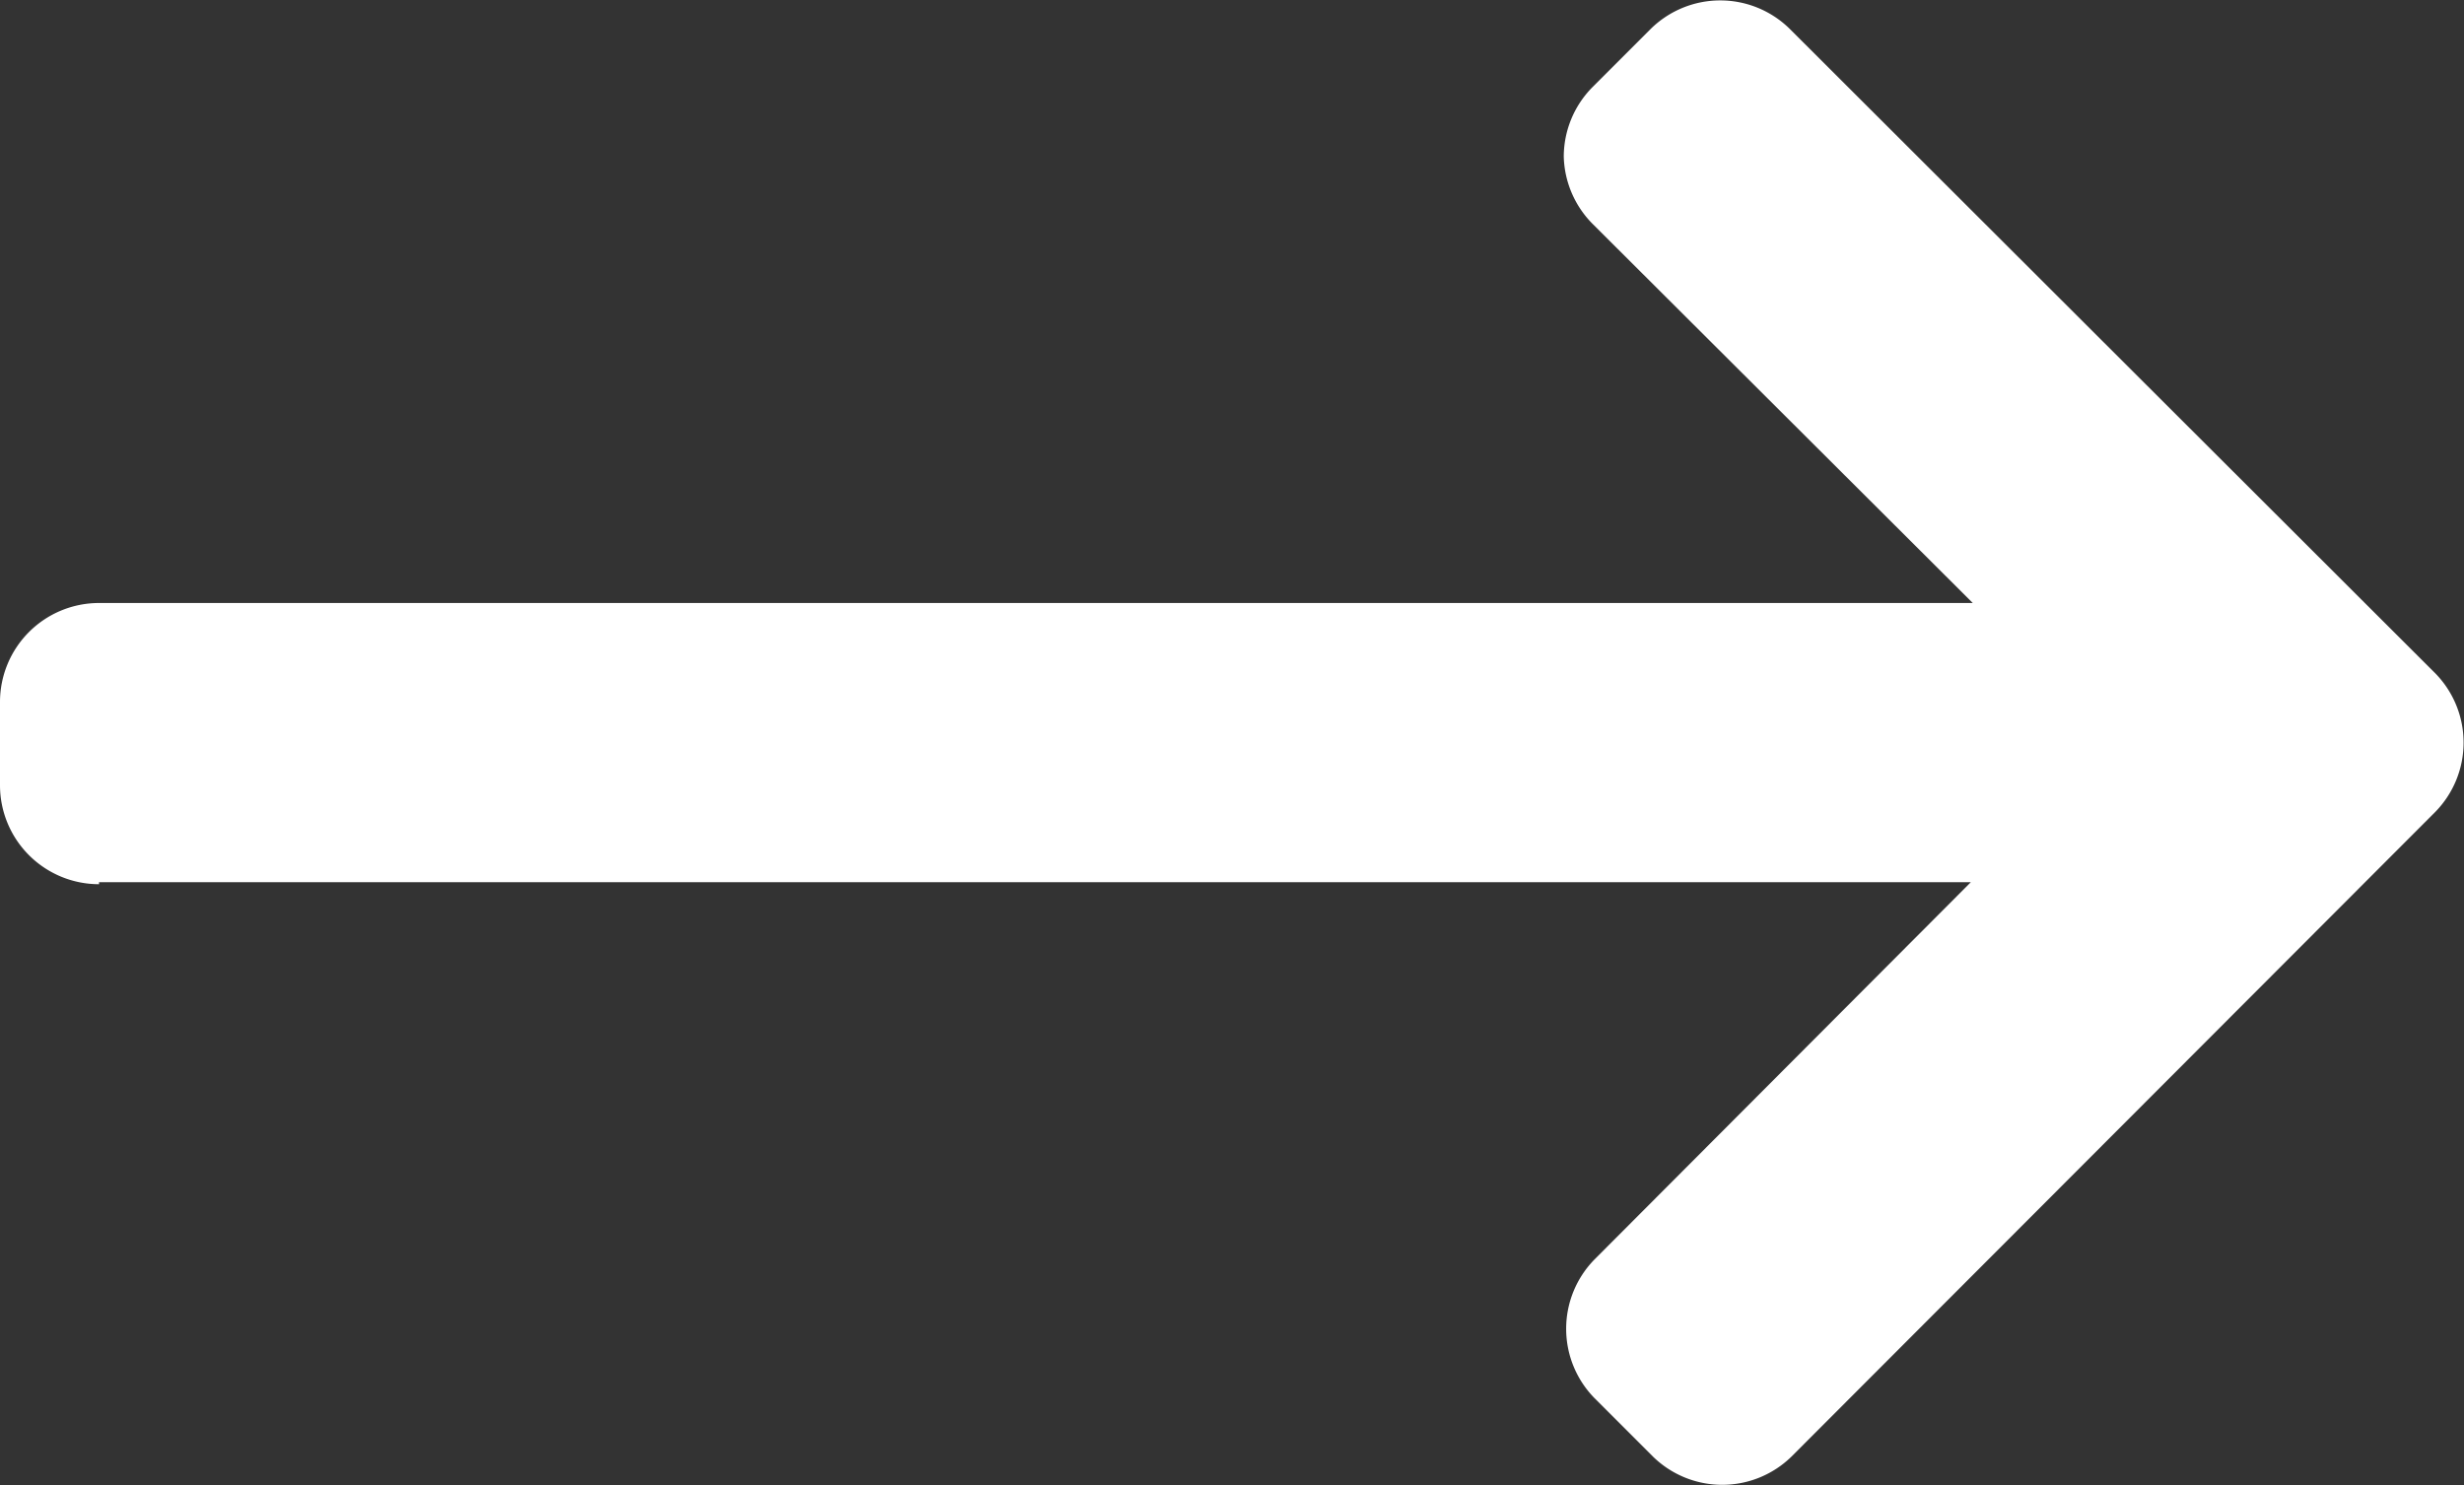<svg xmlns="http://www.w3.org/2000/svg" viewBox="0 0 24.88 15"><rect x="0" y="0" width="24.88" height="15" fill="#333333" stroke="none"/><defs><style>.cls-1{fill:#fff;}</style></defs><title>arrow2</title><g id="Layer_2" data-name="Layer 2"><g id="Index"><g id="Case"><g id="Composition"><path id="Arrow_2" data-name="Arrow 2" class="cls-1" d="M1,8.91h18.9l-3.8,3.81a1,1,0,0,0,0,1.4l.59.59a1,1,0,0,0,1.4,0L24.59,8.2a1,1,0,0,0,0-1.4L18.07.29a1,1,0,0,0-1.4,0l-.59.59a1,1,0,0,0-.29.7,1,1,0,0,0,.29.68l3.84,3.83H1a1,1,0,0,0-1,1v.84a1,1,0,0,0,1,1"/></g></g></g></g></svg>